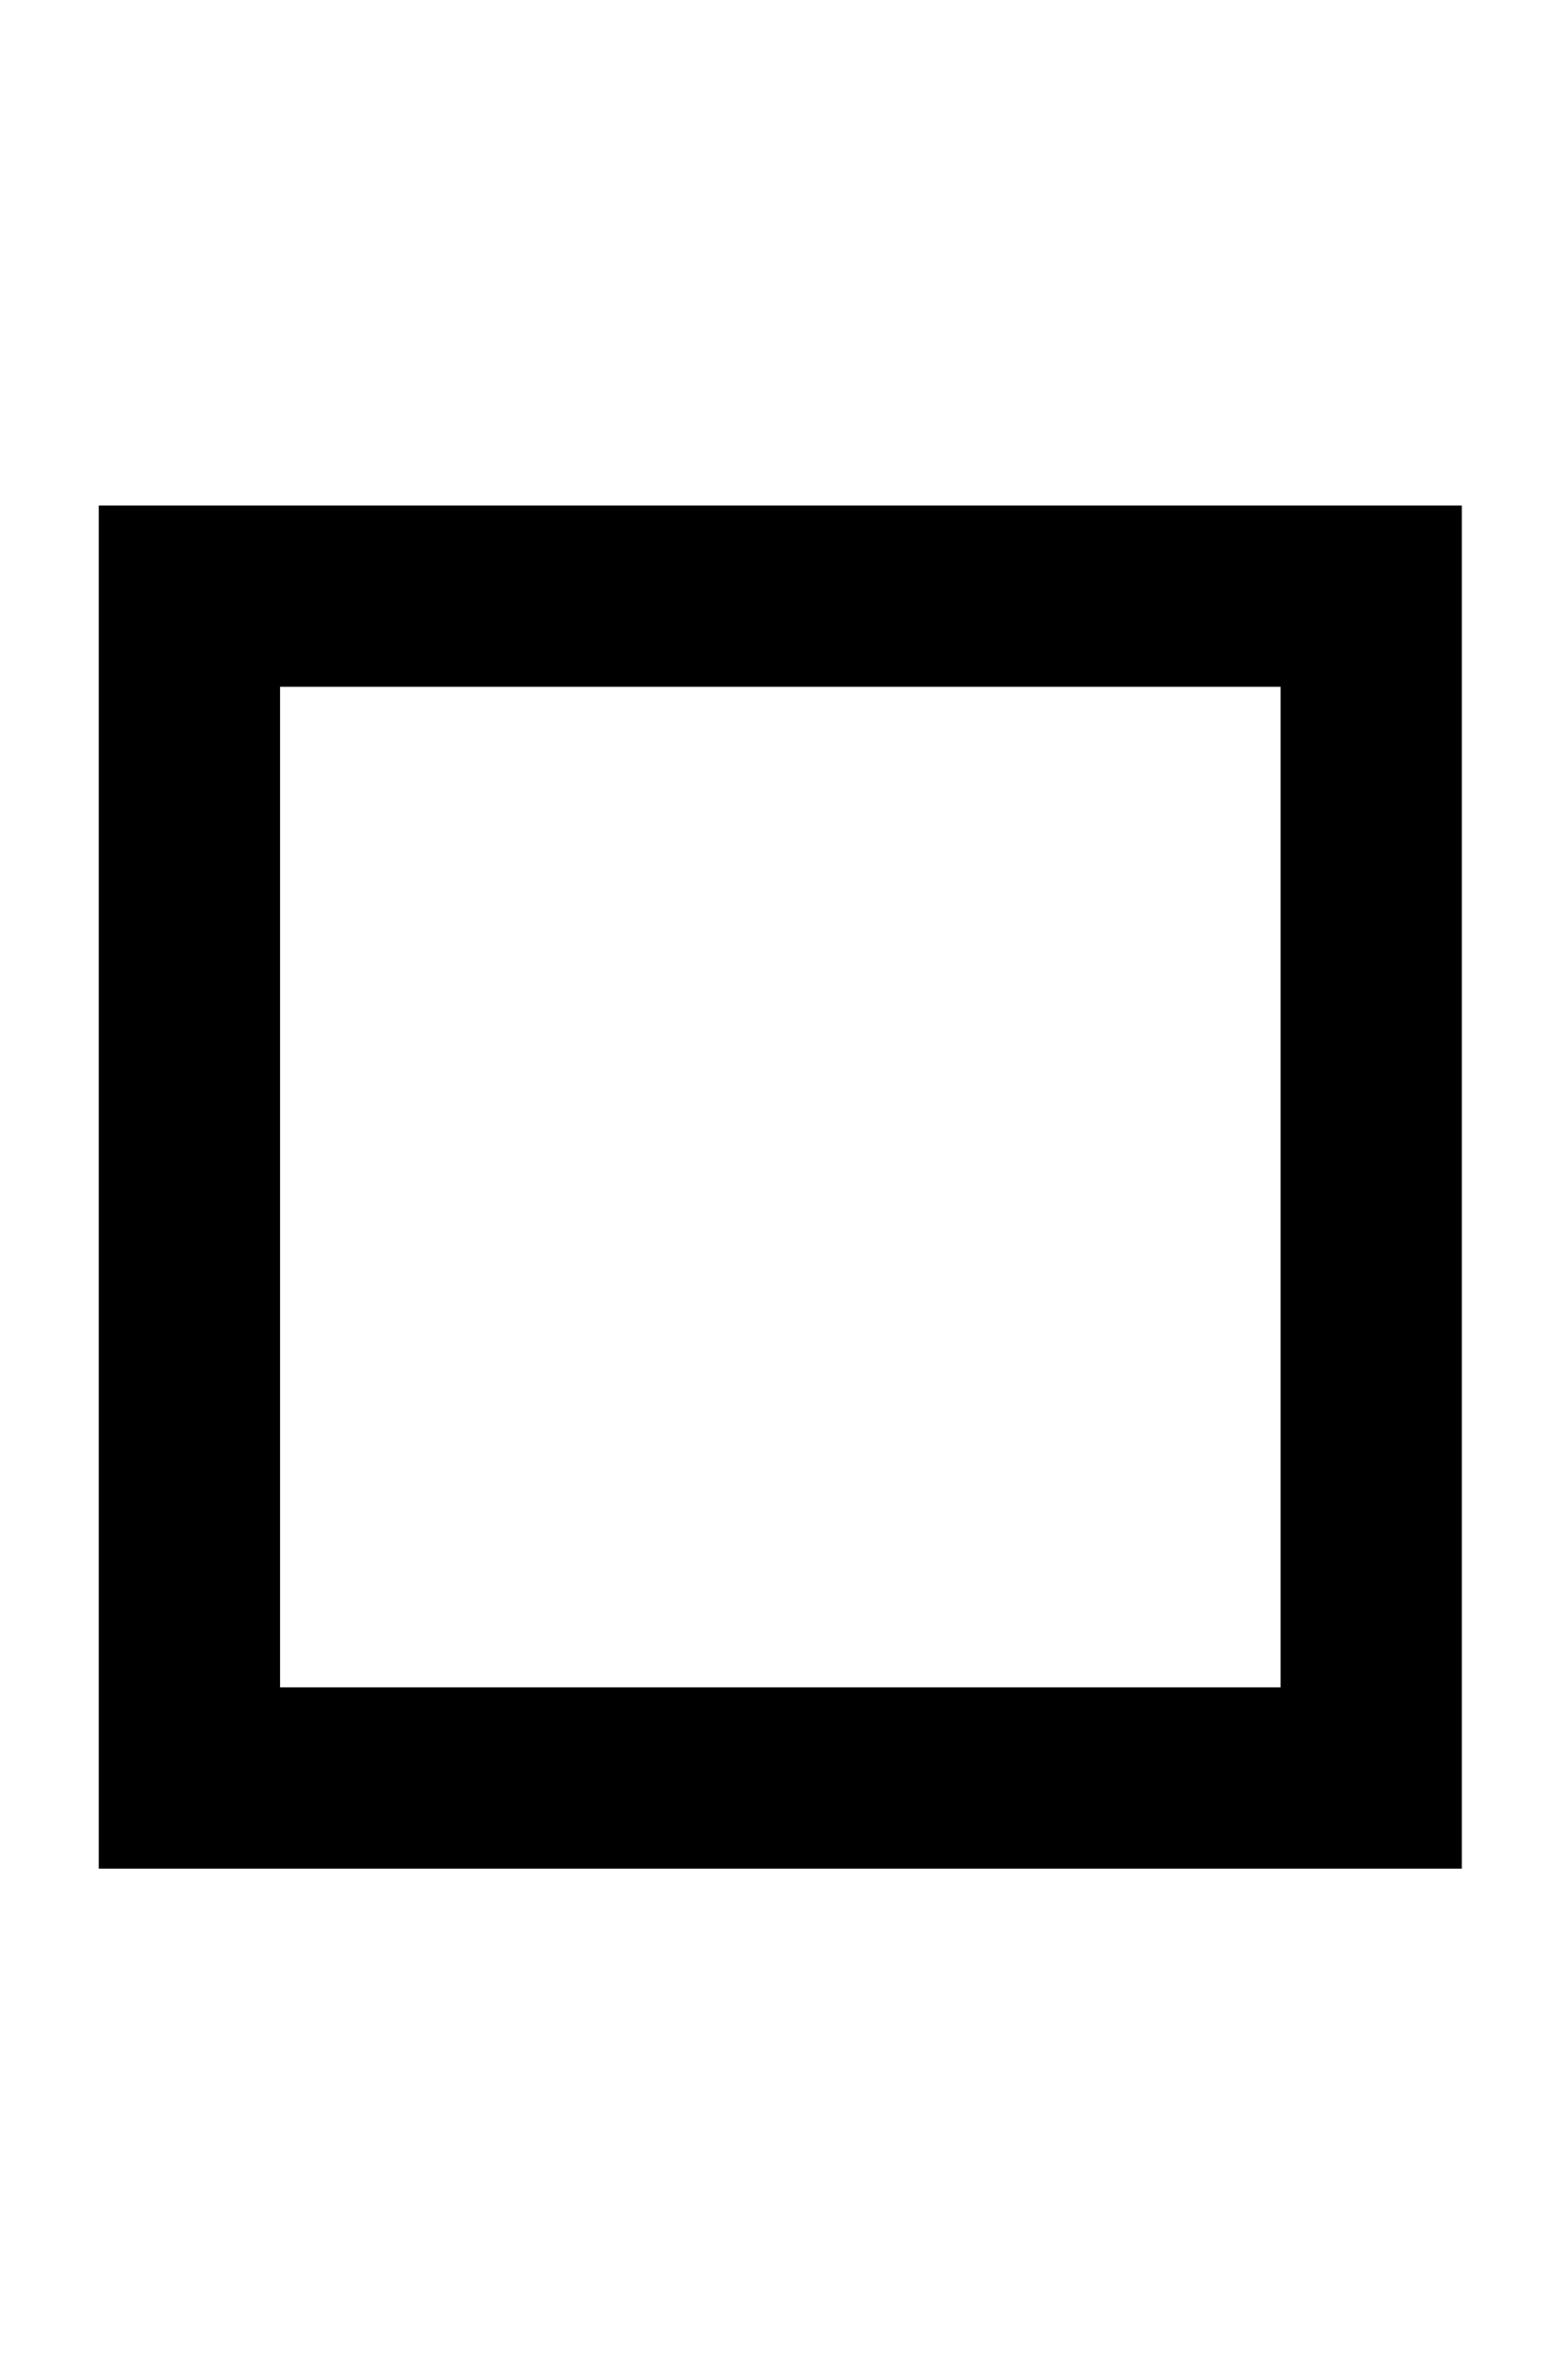 <?xml version="1.0" standalone="no"?>
<!DOCTYPE svg PUBLIC "-//W3C//DTD SVG 1.1//EN" "http://www.w3.org/Graphics/SVG/1.1/DTD/svg11.dtd" >
<svg xmlns="http://www.w3.org/2000/svg" xmlns:xlink="http://www.w3.org/1999/xlink" version="1.1" viewBox="-10 0 1333 2048">
   <path fill="currentColor"
d="M231 1452h861v-861h-861v861zM75 1608v-1173h1173v1173h-1173z" />
</svg>
